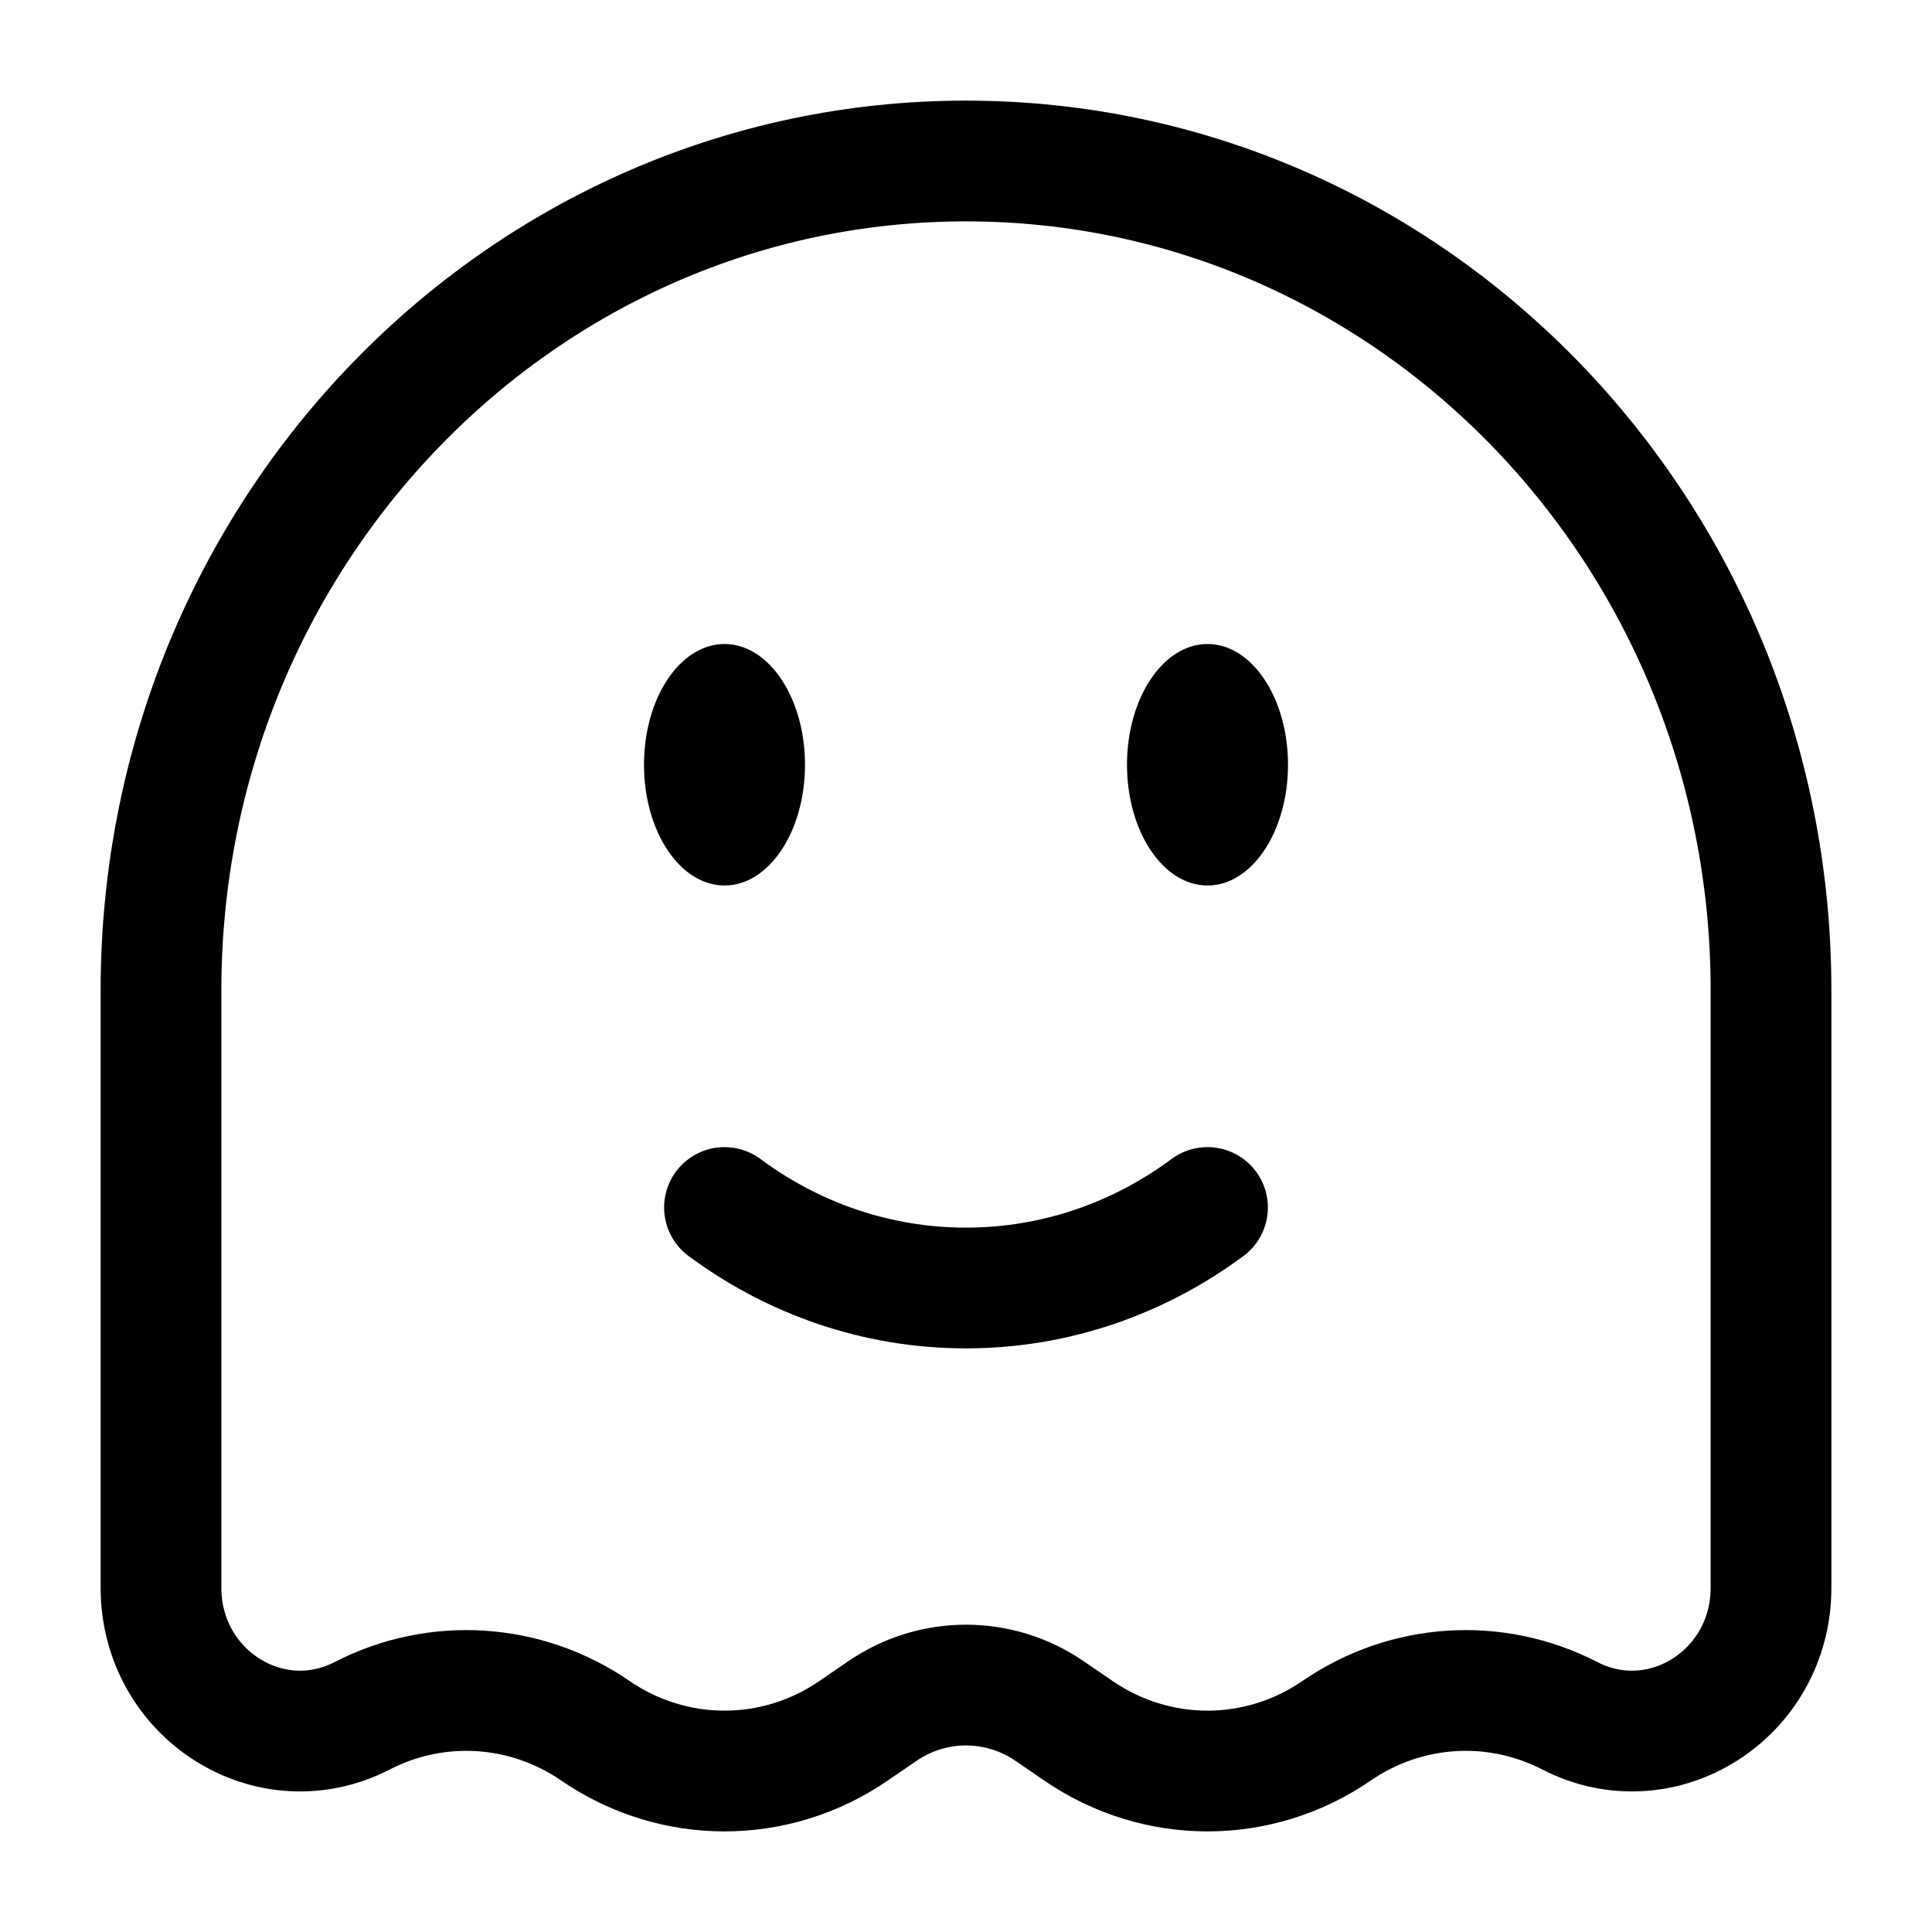 <svg width="24" height="24" viewBox="0 0 24 24" fill="none" xmlns="http://www.w3.org/2000/svg">
<path d="M9 15C9.85 15.63 10.885 16 12 16C13.115 16 14.15 15.63 15 15" stroke="black" stroke-width="1.5" stroke-linecap="round"/>
<ellipse cx="15" cy="9.5" rx="1" ry="1.5" fill="black"/>
<ellipse cx="9" cy="9.5" rx="1" ry="1.5" fill="black"/>
<path d="M22 19.723V12.301C22 6.612 17.523 2 12 2C6.477 2 2 6.612 2 12.301V19.723C2 21.045 3.351 21.905 4.499 21.314C5.427 20.836 6.533 20.907 7.396 21.5C8.367 22.167 9.633 22.167 10.604 21.5L10.957 21.258C11.588 20.824 12.412 20.824 13.043 21.258L13.396 21.5C14.367 22.167 15.633 22.167 16.604 21.5C17.467 20.907 18.573 20.836 19.501 21.314C20.649 21.905 22 21.045 22 19.723Z" stroke="black" stroke-width="1.5"/>
</svg>
